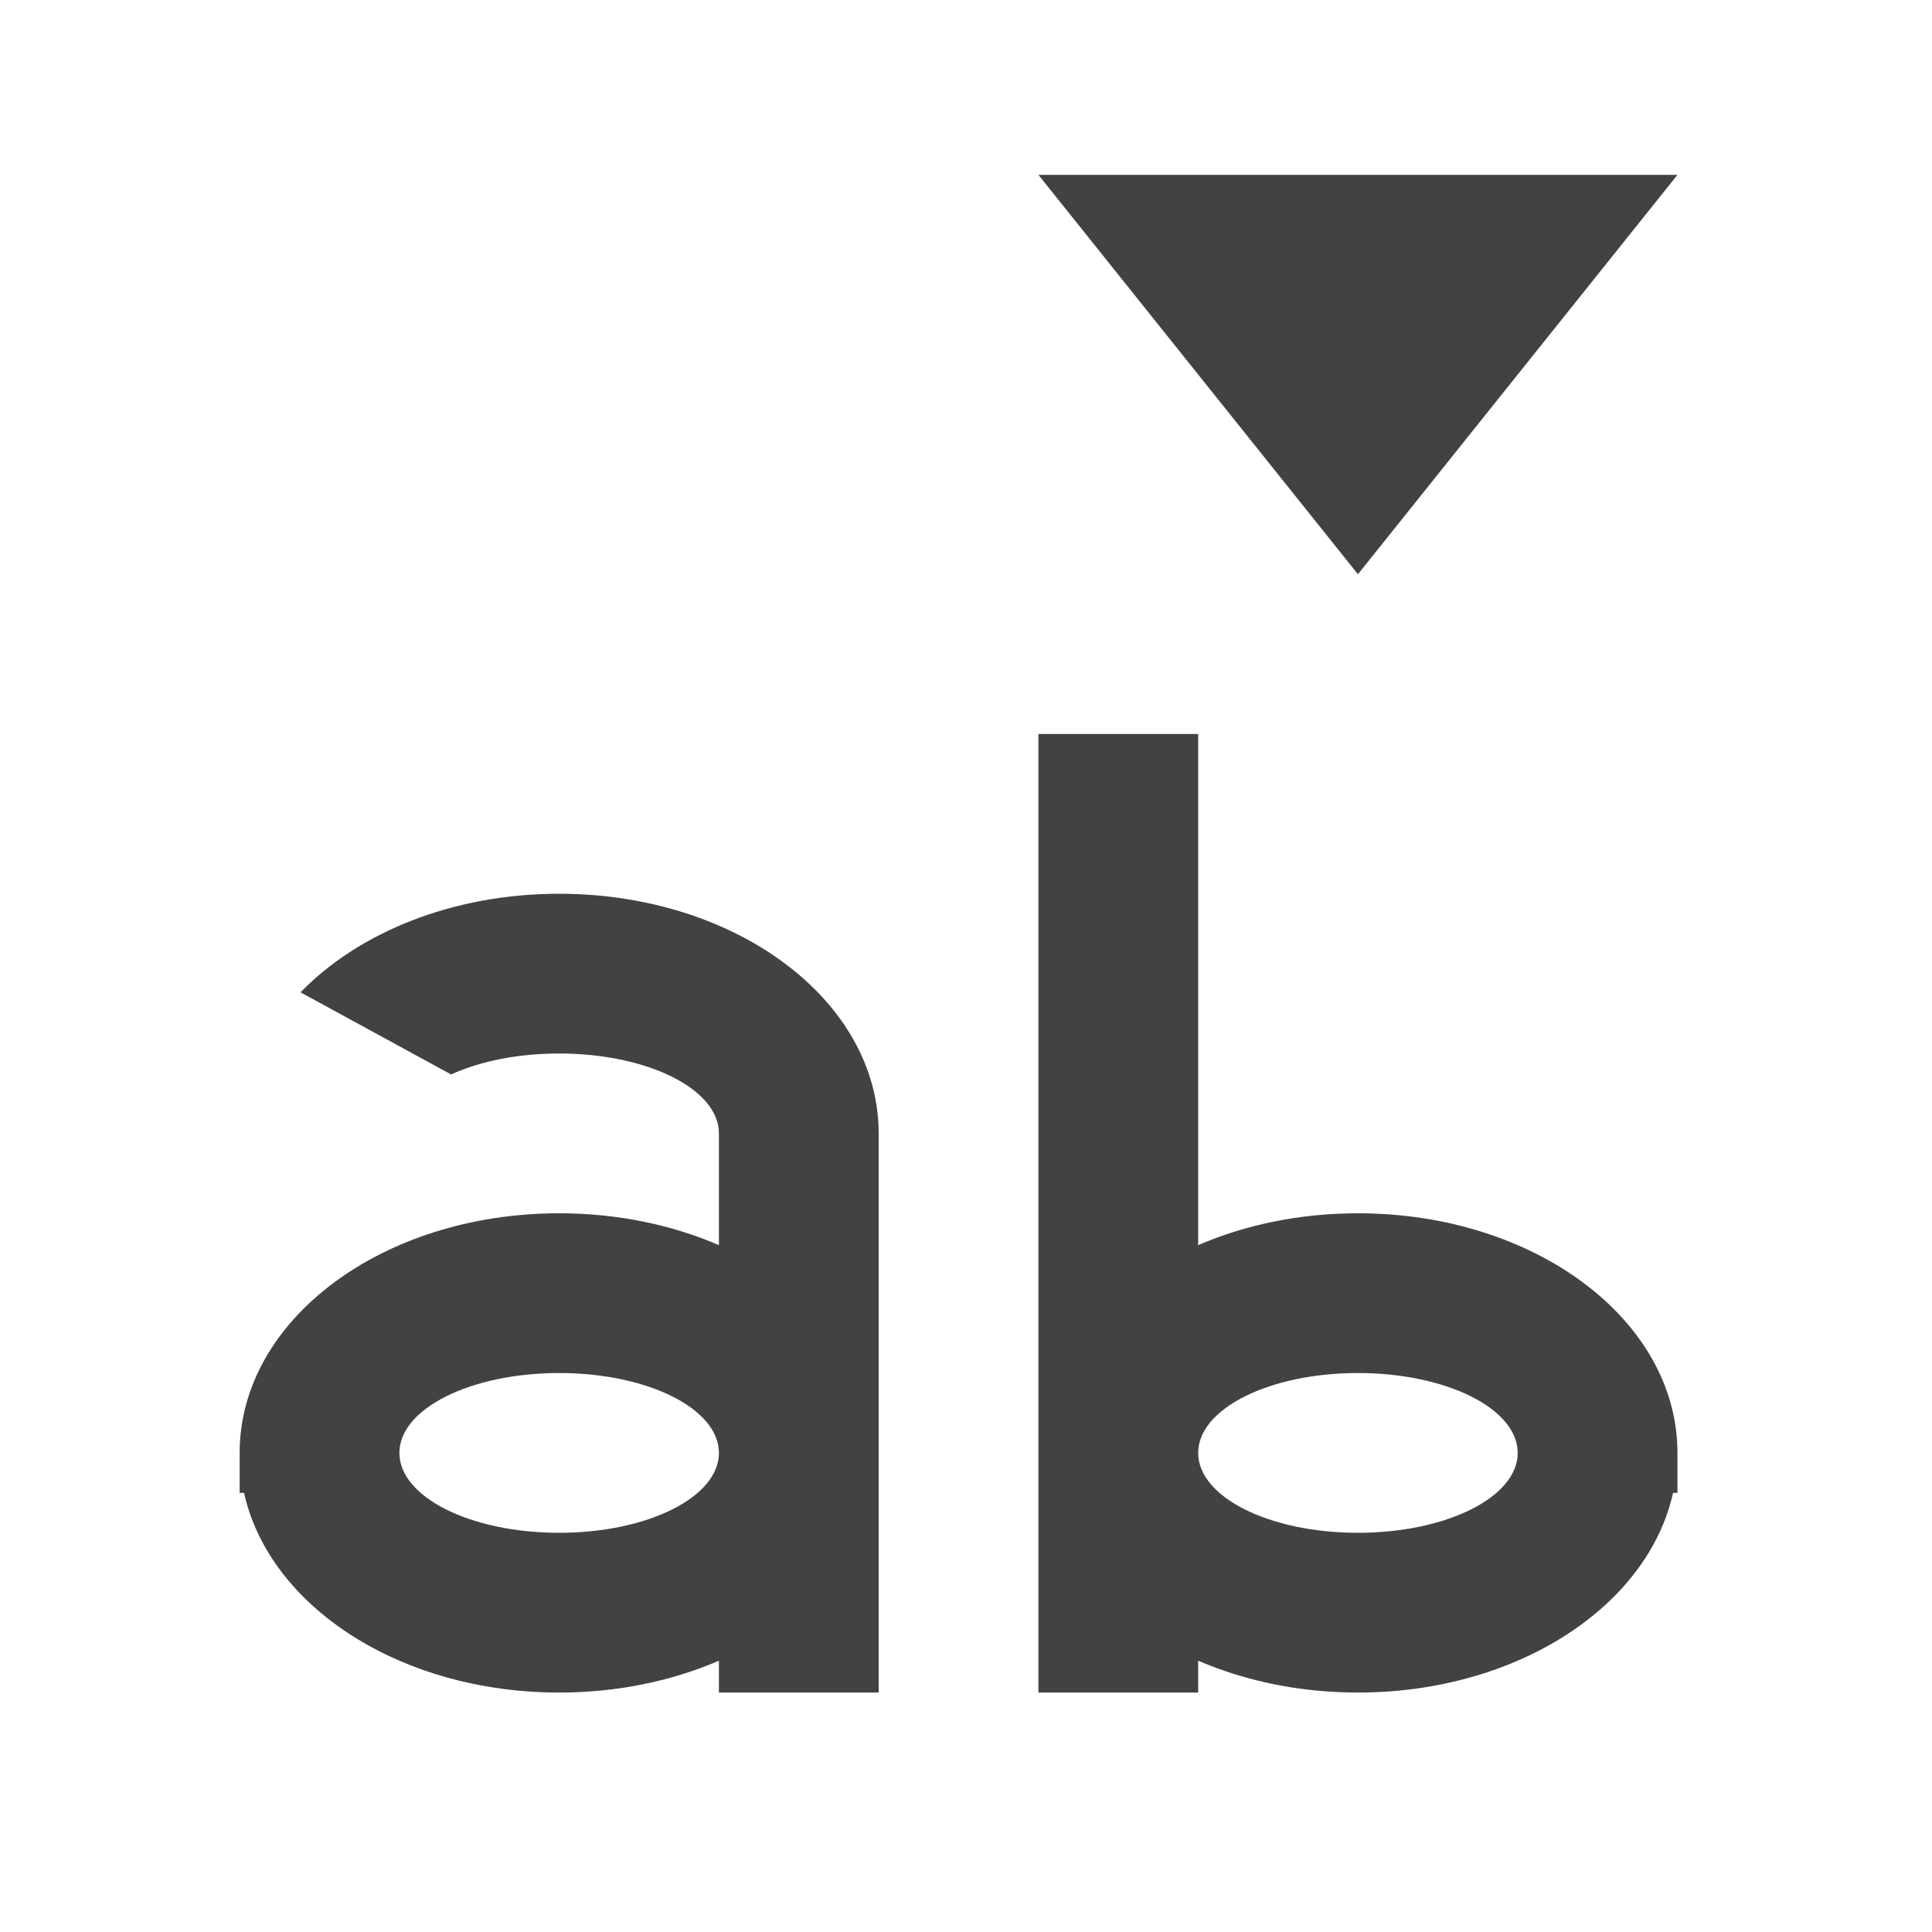 <?xml version="1.0" encoding="UTF-8"?>
<svg xmlns="http://www.w3.org/2000/svg" xmlns:xlink="http://www.w3.org/1999/xlink" width="512pt" height="512pt" viewBox="0 0 512 512" version="1.1">
<g id="surface1">
<path style=" stroke:none;fill-rule:nonzero;fill:rgb(25.882%,25.882%,25.882%);fill-opacity:1;" d="M 275.191 194.52 L 275.191 448.543 L 317.531 448.543 L 317.531 440.098 C 329.973 445.473 344.422 448.543 359.867 448.543 C 401.965 448.543 436.695 425.73 443.375 395.621 L 444.543 395.621 L 444.543 385.035 C 444.543 349.855 406.777 321.531 359.867 321.531 C 344.422 321.531 329.973 324.602 317.531 329.977 L 317.531 194.52 Z M 359.867 363.867 C 383.324 363.867 402.203 373.309 402.203 385.035 C 402.203 396.766 383.324 406.207 359.867 406.207 C 336.414 406.207 317.531 396.766 317.531 385.035 C 317.531 373.309 336.414 363.867 359.867 363.867 Z M 359.867 363.867 "/>
<path style=" stroke:none;fill-rule:evenodd;fill:rgb(25.882%,25.882%,25.882%);fill-opacity:1;" d="M 275.191 46.336 L 444.543 46.336 L 359.867 152.18 Z M 275.191 46.336 "/>
<path style=" stroke:none;fill-rule:nonzero;fill:rgb(25.882%,25.882%,25.882%);fill-opacity:1;" d="M 148.18 236.855 C 119.938 236.855 95.012 247.129 79.645 262.977 L 119.547 284.742 C 127.074 281.293 137.117 279.191 148.18 279.191 C 171.637 279.191 190.52 288.633 190.52 300.363 L 190.52 329.977 C 178.078 324.602 163.625 321.531 148.18 321.531 C 101.27 321.531 63.508 349.855 63.508 385.035 L 63.508 395.621 L 64.672 395.621 C 71.355 425.73 106.082 448.543 148.18 448.543 C 163.625 448.543 178.078 445.473 190.52 440.098 L 190.52 448.543 L 232.855 448.543 L 232.855 300.363 C 232.855 265.18 195.09 236.855 148.18 236.855 Z M 148.18 363.867 C 171.637 363.867 190.52 373.309 190.52 385.035 C 190.52 396.766 171.637 406.207 148.18 406.207 C 124.727 406.207 105.844 396.766 105.844 385.035 C 105.844 373.309 124.727 363.867 148.18 363.867 Z M 148.18 363.867 "/>
</g>
</svg>
